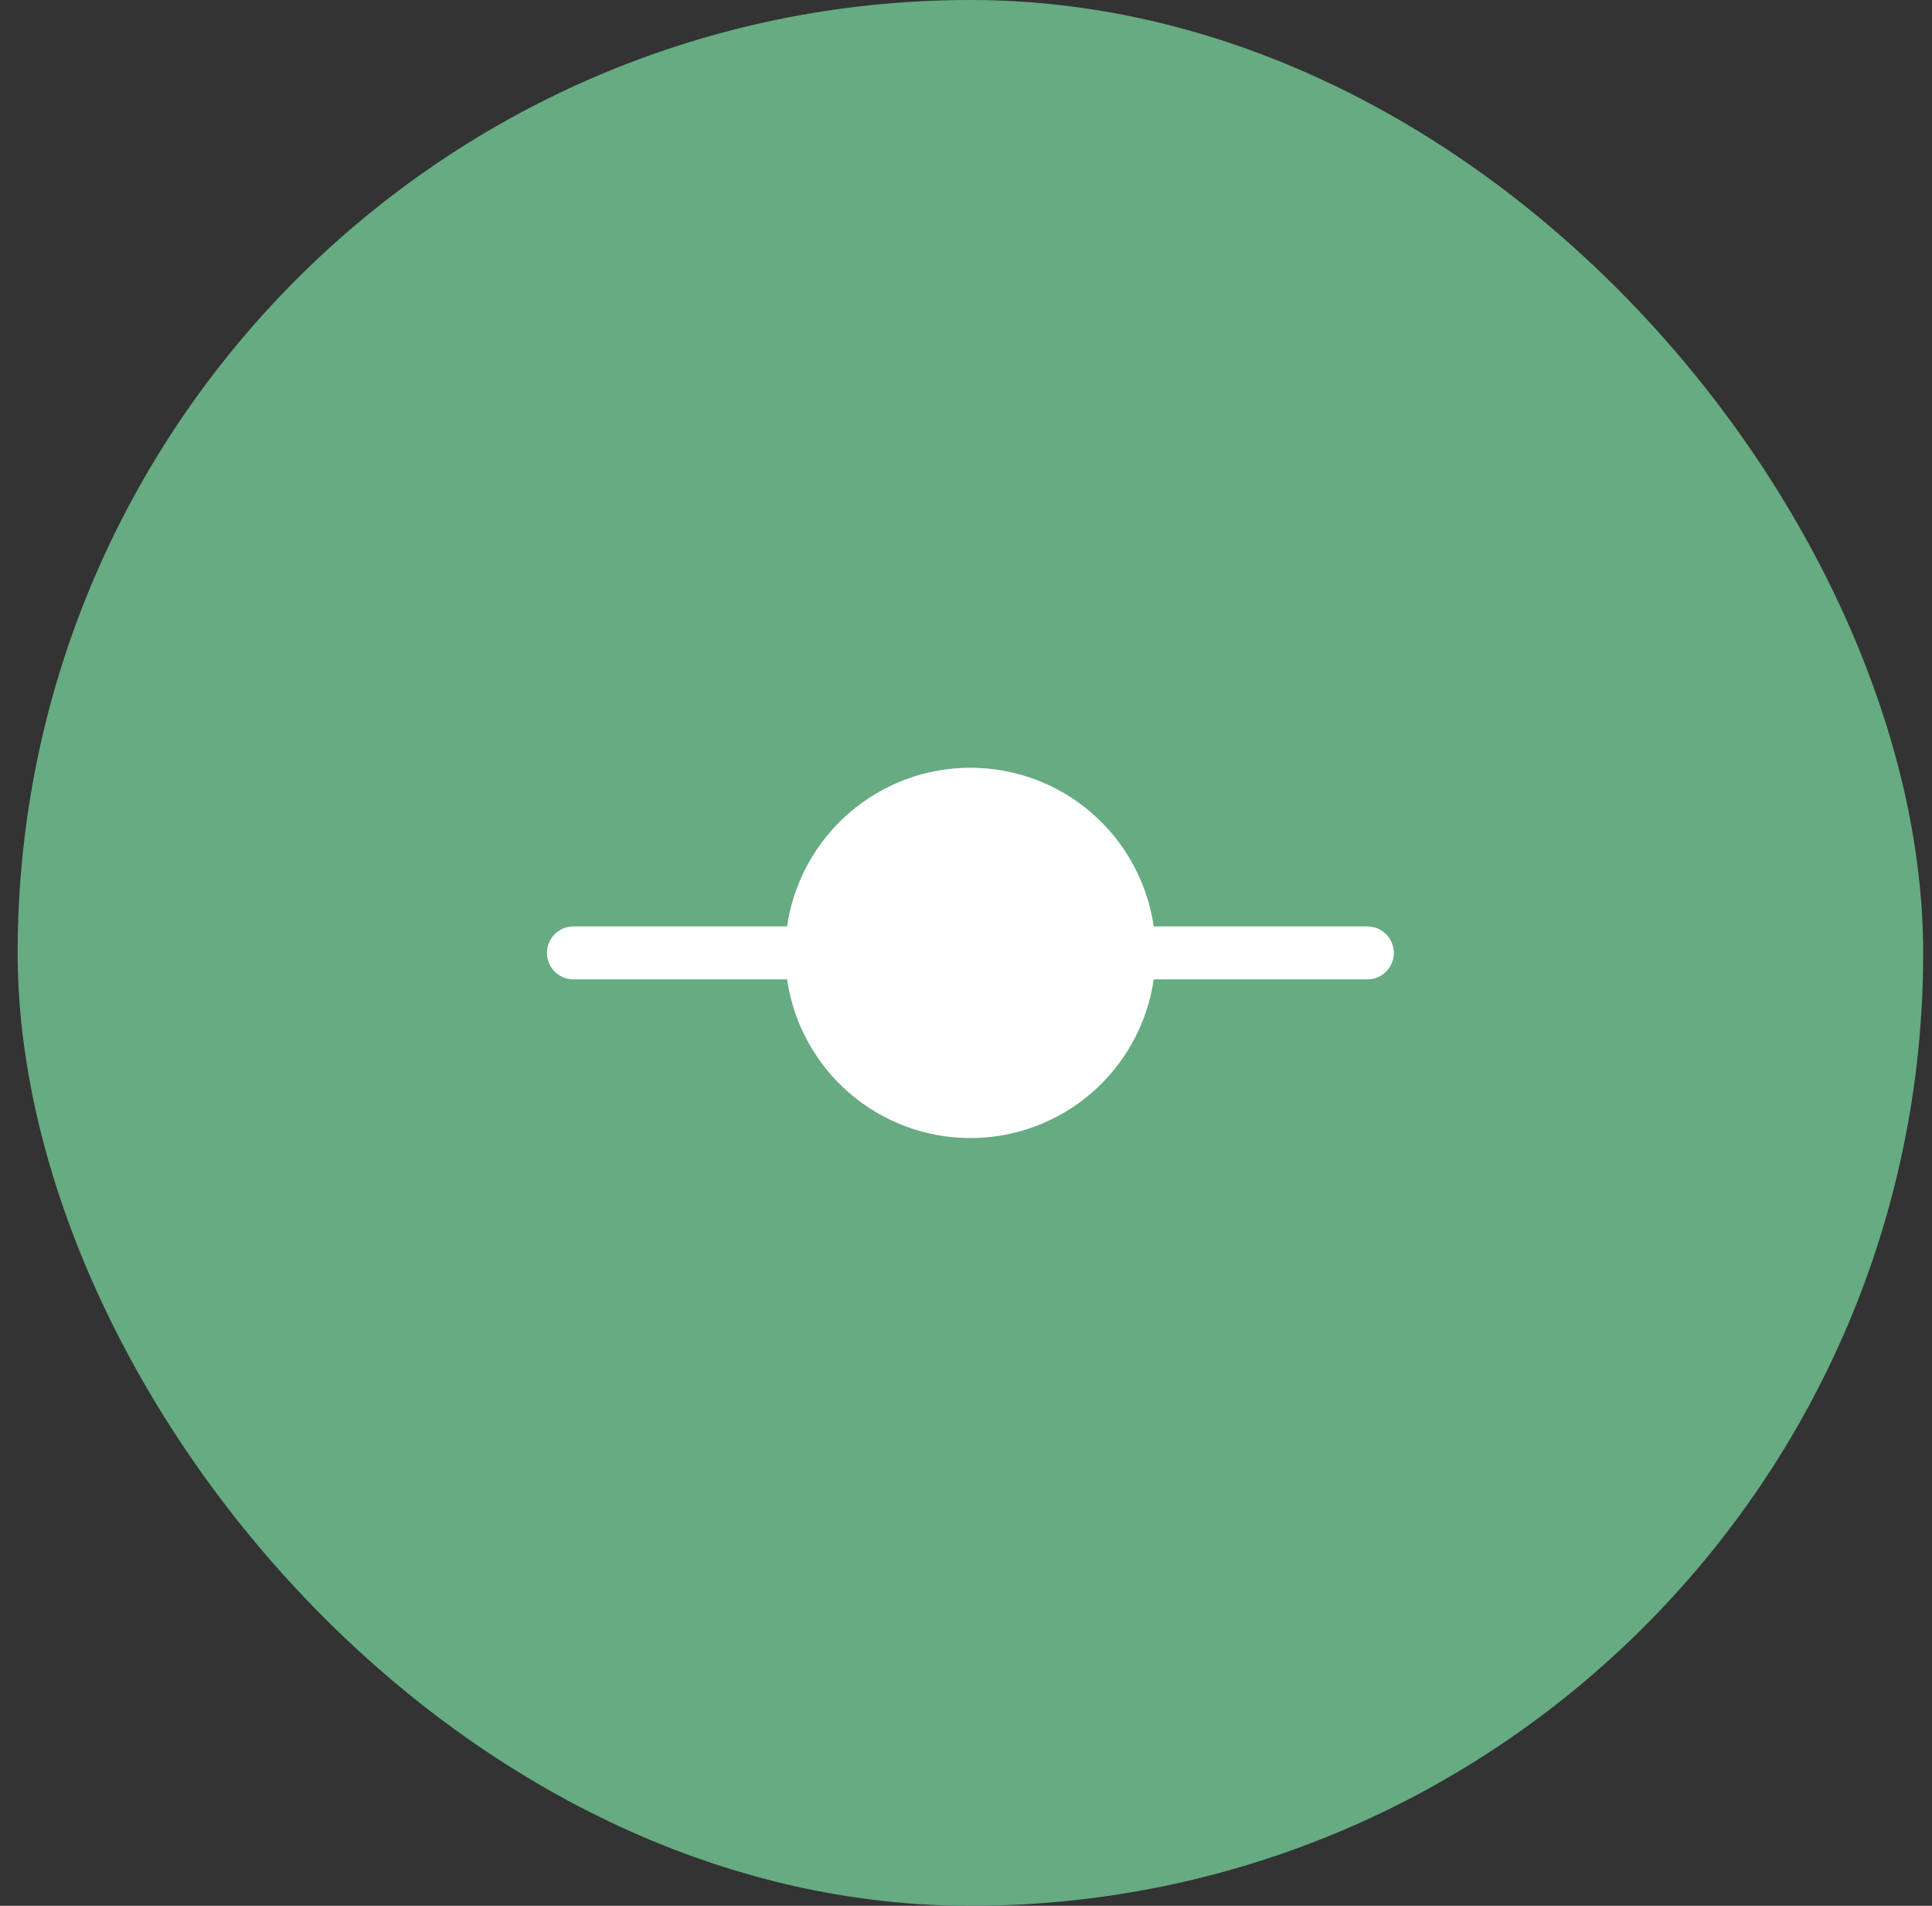 <svg width="73" height="72" viewBox="0 0 73 72" fill="none" xmlns="http://www.w3.org/2000/svg">
    <rect x="0" y="0" width="73" height="72" fill="#333333" stroke="none"/>
    <rect x="0.667" width="72" height="72" rx="36" fill="#66AB82"/>
    <g clip-path="url(#clip0_2758_4198)">
        <path d="M52.666 36C52.666 36.265 52.561 36.52 52.374 36.707C52.186 36.895 51.932 37 51.666 37H43.594C43.352 38.665 42.519 40.187 41.247 41.288C39.975 42.389 38.349 42.995 36.666 42.995C34.984 42.995 33.358 42.389 32.086 41.288C30.814 40.187 29.98 38.665 29.739 37H21.666C21.401 37 21.147 36.895 20.959 36.707C20.772 36.52 20.666 36.265 20.666 36C20.666 35.735 20.772 35.48 20.959 35.293C21.147 35.105 21.401 35 21.666 35H29.739C29.98 33.335 30.814 31.813 32.086 30.712C33.358 29.611 34.984 29.005 36.666 29.005C38.349 29.005 39.975 29.611 41.247 30.712C42.519 31.813 43.352 33.335 43.594 35H51.666C51.932 35 52.186 35.105 52.374 35.293C52.561 35.48 52.666 35.735 52.666 36Z" fill="white"/>
    </g>
    <defs>
        <clipPath id="clip0_2758_4198">
            <rect width="32" height="32" fill="white" transform="translate(20.666 20)"/>
        </clipPath>
    </defs>
</svg>
